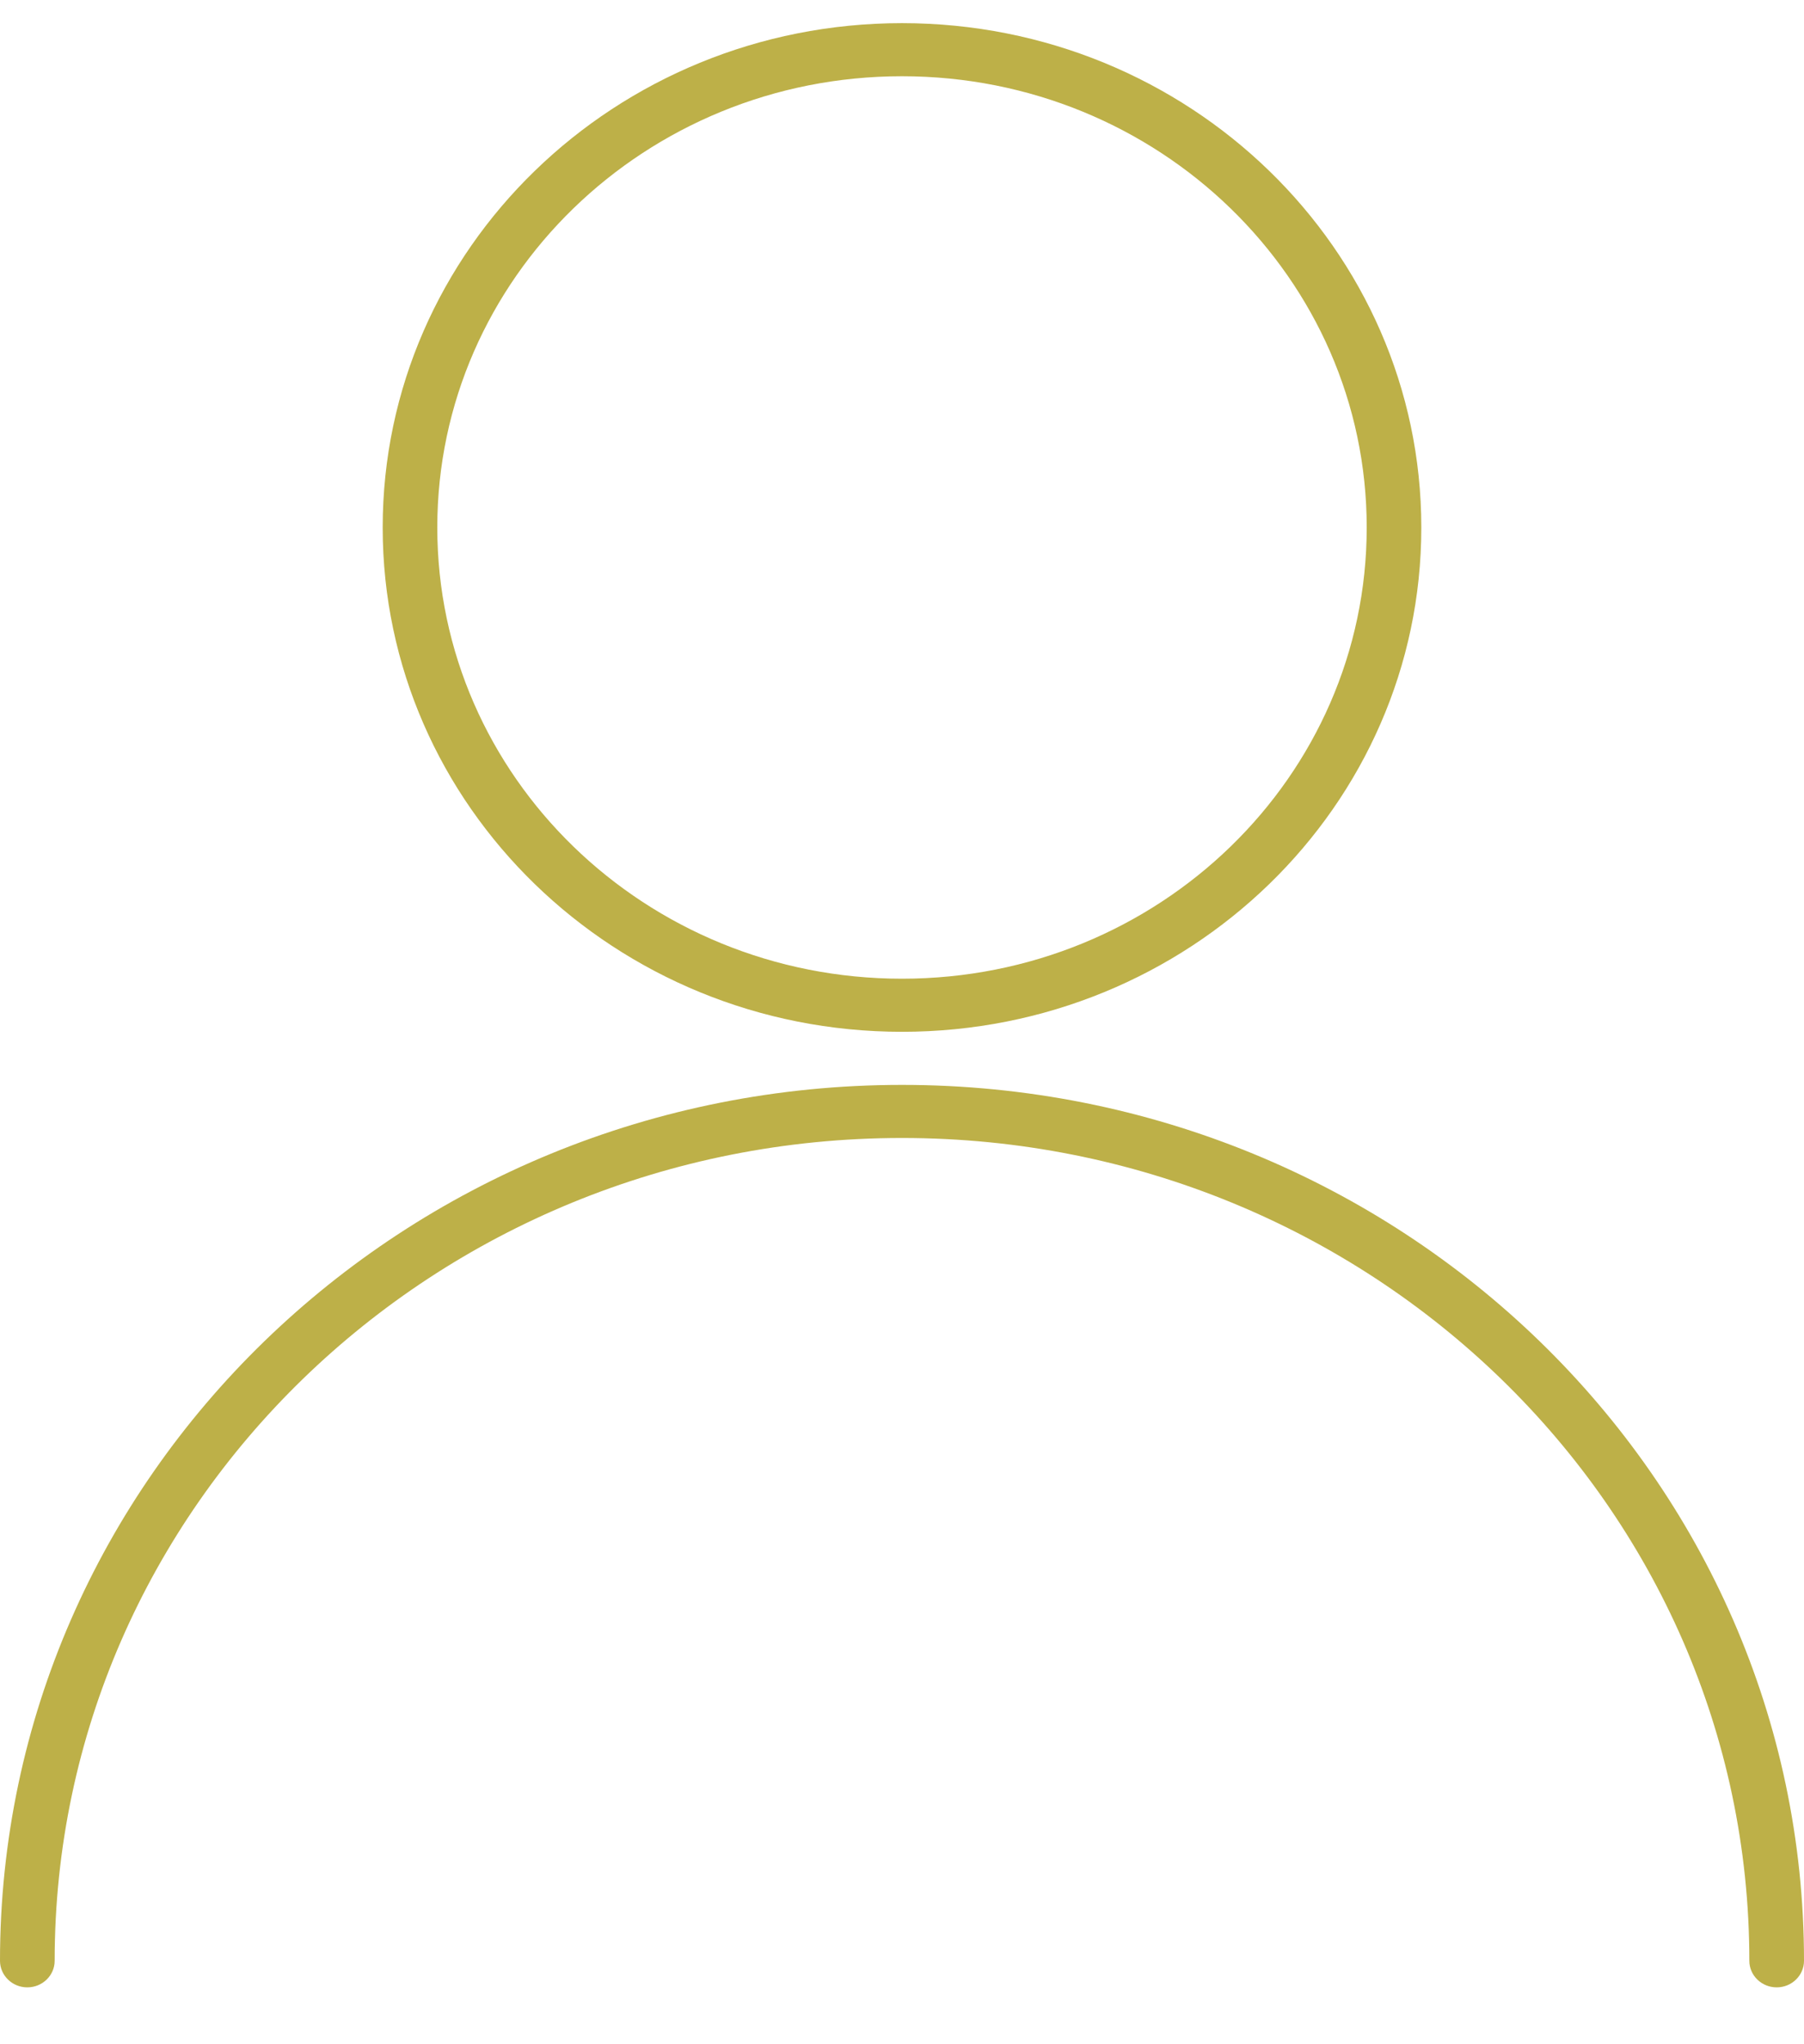 <svg width="30" height="34" viewBox="0 0 30 34" fill="none" xmlns="http://www.w3.org/2000/svg">
<path d="M30 32.612C30 32.856 29.796 33.054 29.546 33.054C29.295 33.054 29.091 32.856 29.091 32.612C29.091 25.054 22.782 18.927 15 18.927C7.218 18.927 0.909 25.054 0.909 32.612C0.909 32.856 0.705 33.054 0.454 33.054C0.204 33.054 0 32.856 0 32.612C0 24.566 6.716 18.044 15 18.044C23.284 18.044 30 24.566 30 32.612H30ZM15 17.161C10.23 17.161 6.364 13.405 6.364 8.774C6.364 4.141 10.23 0.385 15 0.385C19.77 0.385 23.636 4.141 23.636 8.774C23.636 13.405 19.77 17.161 15 17.161ZM15 16.278C19.268 16.278 22.728 12.918 22.728 8.773C22.728 4.629 19.268 1.268 15 1.268C10.732 1.268 7.272 4.628 7.272 8.773C7.272 12.918 10.732 16.278 15 16.278Z" fill="#BDB048"/>
</svg>
